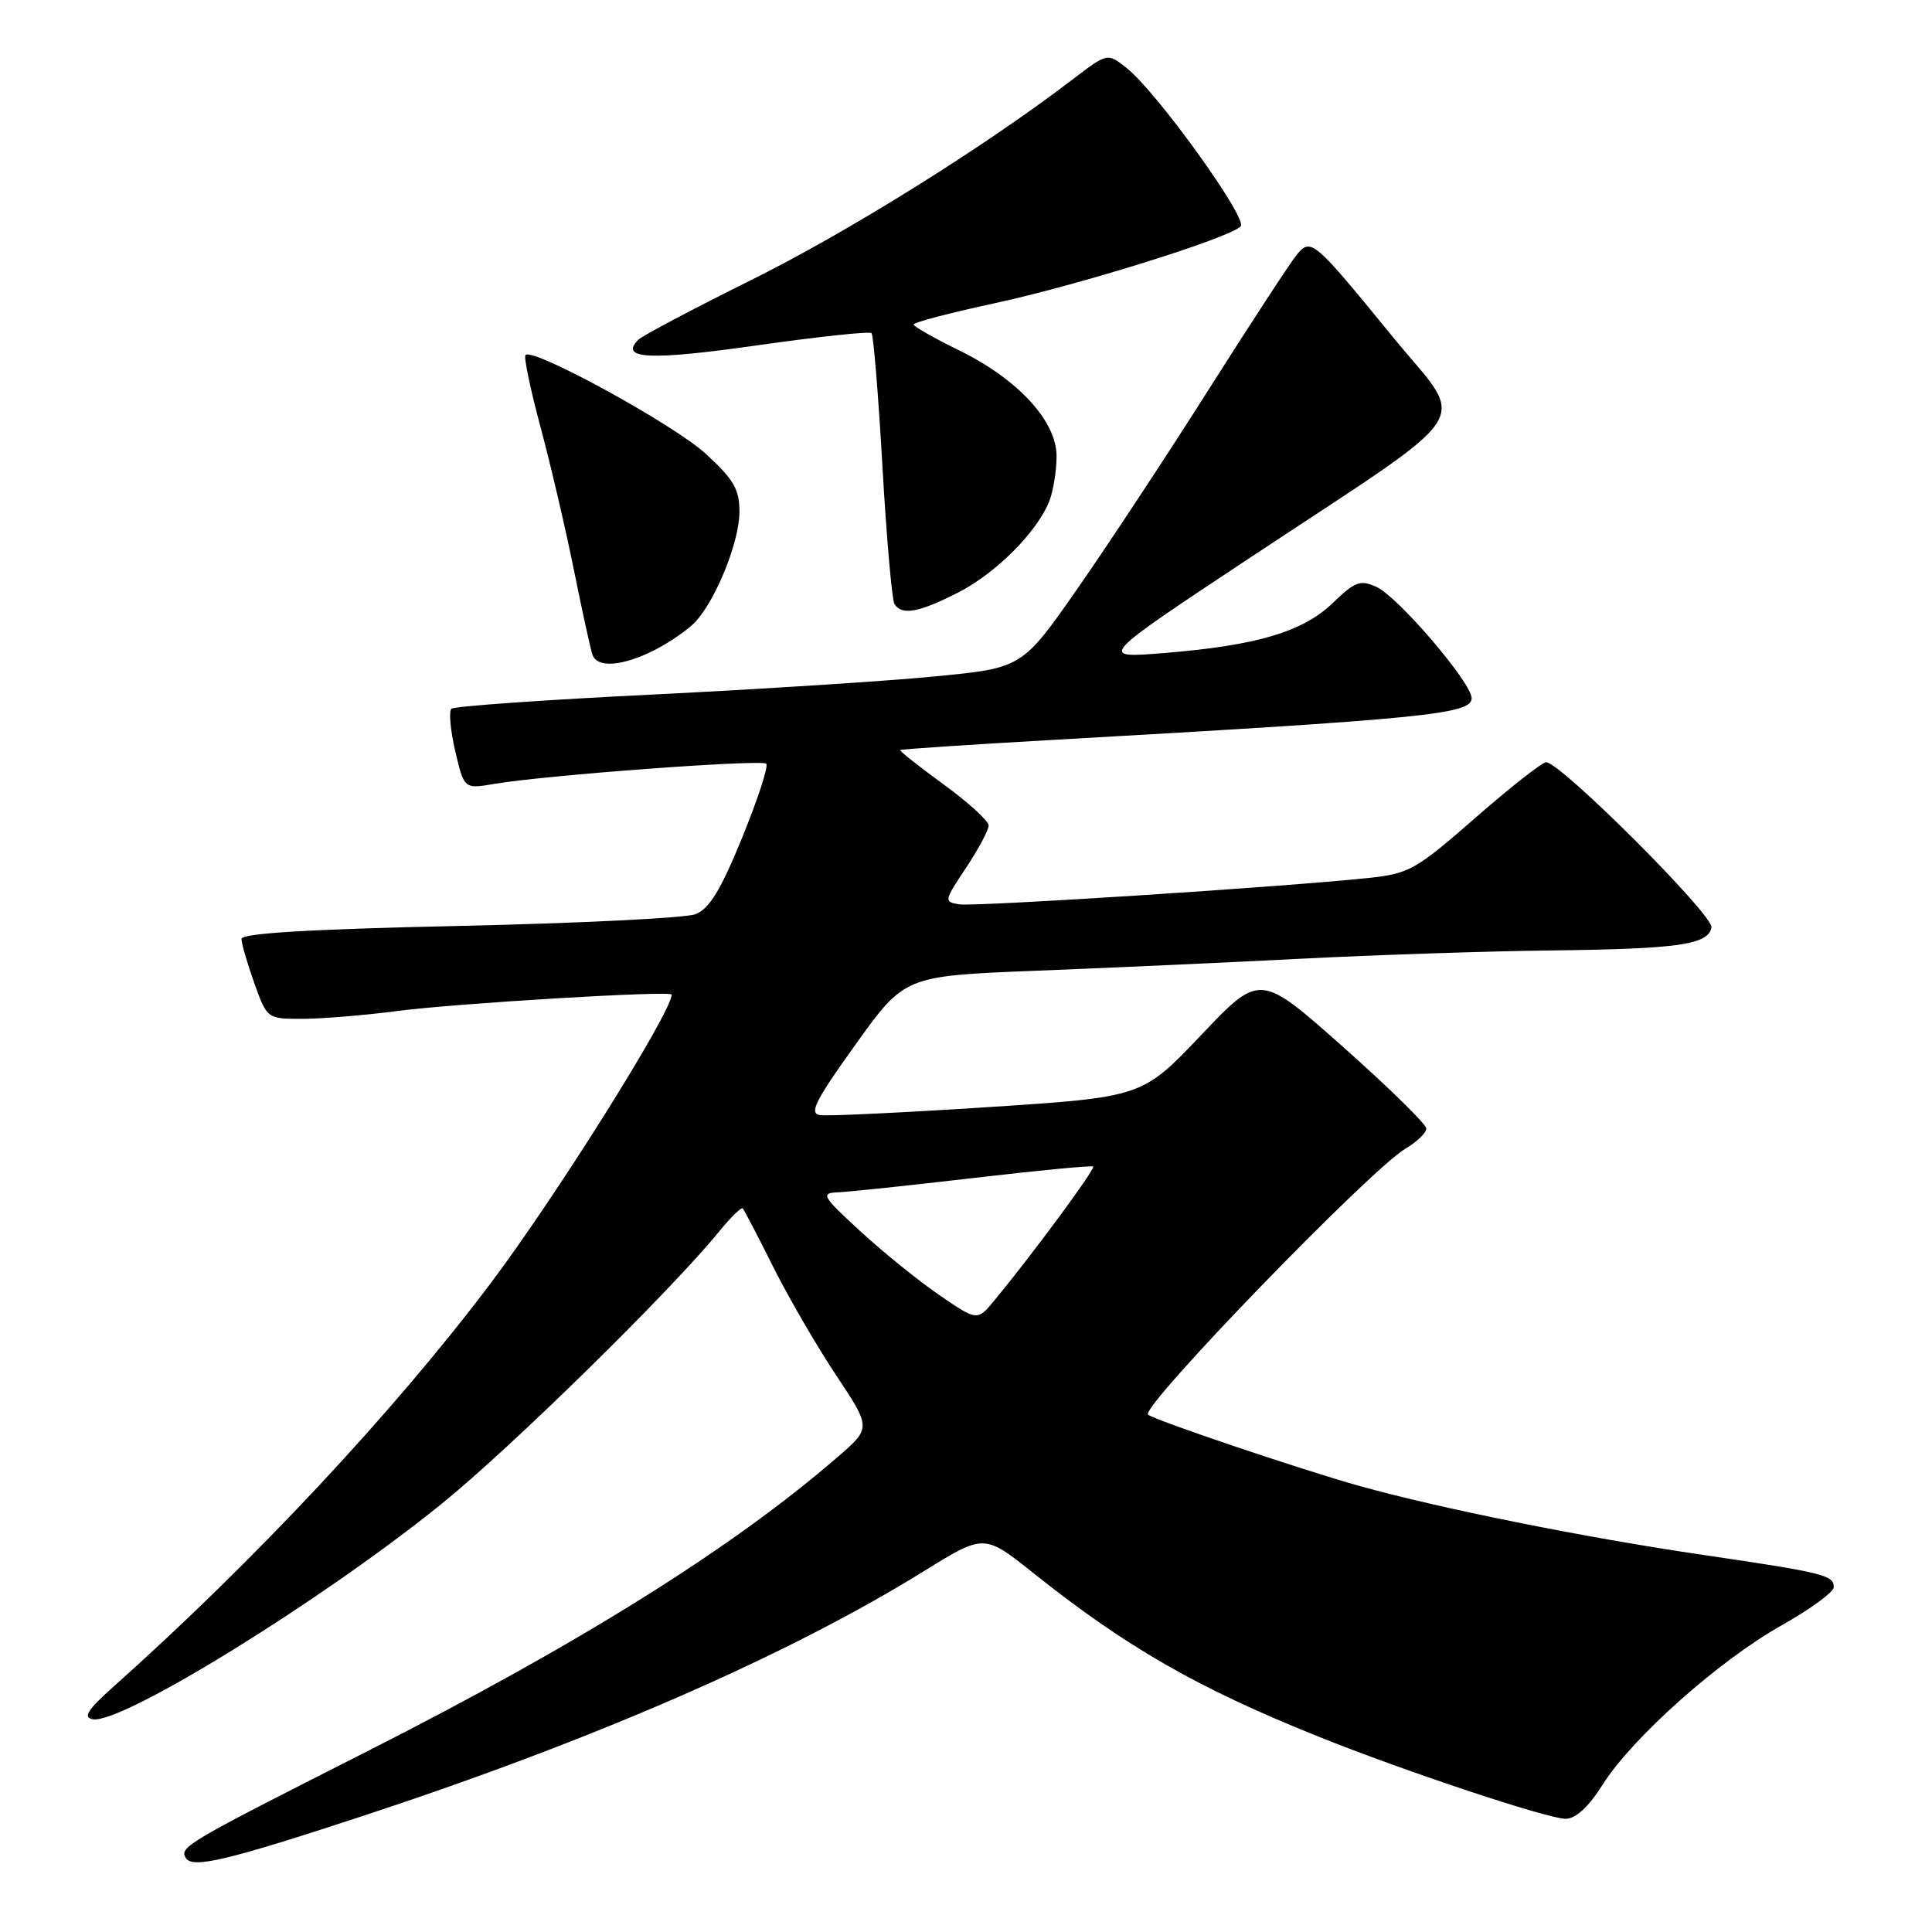 <?xml version="1.0" encoding="UTF-8" standalone="no"?>
<!DOCTYPE svg PUBLIC "-//W3C//DTD SVG 1.1//EN" "http://www.w3.org/Graphics/SVG/1.1/DTD/svg11.dtd" >
<svg xmlns="http://www.w3.org/2000/svg" xmlns:xlink="http://www.w3.org/1999/xlink" version="1.1" viewBox="0 0 256 256">
 <g >
 <path fill="currentColor"
d=" M 48.33 240.54 C 78.85 230.49 104.52 219.29 122.45 208.17 C 130.41 203.24 130.41 203.24 136.95 208.46 C 149.24 218.26 158.72 223.70 174.73 230.12 C 186.12 234.70 205.09 241.00 207.45 241.00 C 208.79 241.00 210.49 239.43 212.35 236.49 C 216.28 230.26 227.74 220.06 236.03 215.39 C 239.84 213.25 242.96 210.97 242.98 210.32 C 243.01 208.72 241.67 208.39 225.78 206.05 C 209.94 203.73 190.80 199.88 180.00 196.86 C 172.38 194.72 152.81 188.12 152.12 187.44 C 151.09 186.45 181.58 154.95 186.22 152.21 C 187.75 151.31 189.00 150.10 188.99 149.53 C 188.99 148.97 184.02 144.10 177.96 138.72 C 166.95 128.94 166.95 128.94 159.15 137.16 C 151.35 145.37 151.35 145.37 130.92 146.70 C 119.69 147.43 109.68 147.91 108.67 147.76 C 107.17 147.55 108.00 145.88 113.36 138.41 C 119.87 129.32 119.87 129.32 137.19 128.63 C 146.71 128.26 162.60 127.54 172.50 127.03 C 182.40 126.53 197.25 126.03 205.50 125.94 C 222.42 125.74 226.34 125.18 226.78 122.89 C 227.09 121.30 206.78 101.00 204.87 101.00 C 204.35 101.00 200.12 104.32 195.49 108.37 C 187.58 115.28 186.71 115.77 181.28 116.34 C 170.04 117.53 129.18 120.16 127.11 119.83 C 125.06 119.51 125.09 119.36 128.00 115.00 C 129.64 112.53 130.99 110.00 131.00 109.39 C 131.00 108.78 128.32 106.33 125.03 103.94 C 121.75 101.55 119.17 99.50 119.28 99.39 C 119.40 99.27 128.28 98.68 139.00 98.07 C 188.85 95.25 195.00 94.64 195.00 92.51 C 195.00 90.47 185.25 79.07 182.39 77.77 C 180.25 76.79 179.55 77.05 176.62 79.88 C 172.67 83.71 166.53 85.54 154.25 86.53 C 145.50 87.24 145.50 87.24 165.50 73.99 C 196.47 53.48 194.39 56.69 184.55 44.64 C 174.04 31.77 173.73 31.50 171.83 33.75 C 171.03 34.71 165.81 42.70 160.23 51.50 C 154.66 60.30 146.80 72.22 142.77 78.00 C 135.44 88.50 135.44 88.50 123.97 89.62 C 117.66 90.24 100.80 91.32 86.50 92.03 C 72.20 92.73 60.20 93.58 59.82 93.91 C 59.45 94.23 59.68 96.76 60.32 99.52 C 61.50 104.55 61.50 104.55 65.50 103.87 C 72.33 102.71 100.93 100.59 101.53 101.20 C 101.85 101.52 100.41 105.92 98.34 110.99 C 95.49 117.97 93.98 120.44 92.14 121.14 C 90.81 121.64 76.73 122.34 60.86 122.69 C 41.10 123.12 32.00 123.66 32.00 124.41 C 31.99 125.01 32.76 127.64 33.69 130.25 C 35.39 134.99 35.40 135.00 40.04 135.00 C 42.59 135.00 48.24 134.54 52.59 133.97 C 60.49 132.94 89.00 131.23 89.00 131.79 C 89.00 134.12 73.55 158.74 64.91 170.18 C 52.06 187.21 33.67 206.86 15.03 223.50 C 11.61 226.55 10.96 227.56 12.28 227.81 C 16.02 228.54 42.66 212.09 58.50 199.28 C 67.75 191.80 88.94 171.00 95.34 163.12 C 96.85 161.27 98.24 159.92 98.42 160.12 C 98.61 160.33 100.43 163.82 102.46 167.88 C 104.49 171.93 108.24 178.40 110.80 182.24 C 115.44 189.22 115.44 189.22 110.97 193.08 C 96.97 205.19 76.76 217.82 48.50 232.14 C 24.60 244.24 23.73 244.75 24.63 246.20 C 25.51 247.63 30.16 246.52 48.33 240.54 Z  M 86.79 86.11 C 88.83 85.06 91.26 83.37 92.20 82.34 C 94.95 79.29 97.95 71.78 97.98 67.88 C 98.00 64.86 97.26 63.57 93.53 60.14 C 89.36 56.29 70.63 46.03 69.63 47.04 C 69.38 47.29 70.27 51.55 71.60 56.50 C 72.93 61.45 74.93 70.00 76.04 75.50 C 77.15 81.00 78.26 86.06 78.50 86.75 C 79.13 88.55 82.51 88.29 86.79 86.11 Z  M 126.87 78.56 C 131.96 75.99 137.51 70.41 139.07 66.32 C 139.58 64.97 140.00 62.33 140.00 60.44 C 140.00 55.80 134.88 50.24 127.10 46.43 C 123.81 44.82 121.08 43.27 121.06 43.00 C 121.03 42.73 125.84 41.46 131.75 40.19 C 142.87 37.79 162.82 31.57 164.39 30.00 C 165.40 29.00 153.24 12.12 149.26 8.99 C 146.74 7.00 146.74 7.00 142.12 10.53 C 130.46 19.45 112.30 30.78 99.53 37.11 C 91.85 40.92 85.12 44.48 84.58 45.02 C 82.01 47.59 86.14 47.78 100.25 45.77 C 108.36 44.62 115.22 43.88 115.48 44.14 C 115.74 44.40 116.39 52.37 116.93 61.84 C 117.47 71.31 118.19 79.49 118.52 80.03 C 119.47 81.57 121.71 81.18 126.87 78.56 Z  M 124.50 171.63 C 121.75 169.75 117.03 165.93 114.00 163.15 C 108.94 158.49 108.70 158.08 111.00 157.99 C 112.38 157.94 120.47 157.08 129.00 156.09 C 137.53 155.09 144.66 154.41 144.85 154.57 C 145.19 154.86 136.82 166.19 131.79 172.28 C 129.50 175.05 129.50 175.05 124.50 171.63 Z "/>
</g>
</svg>